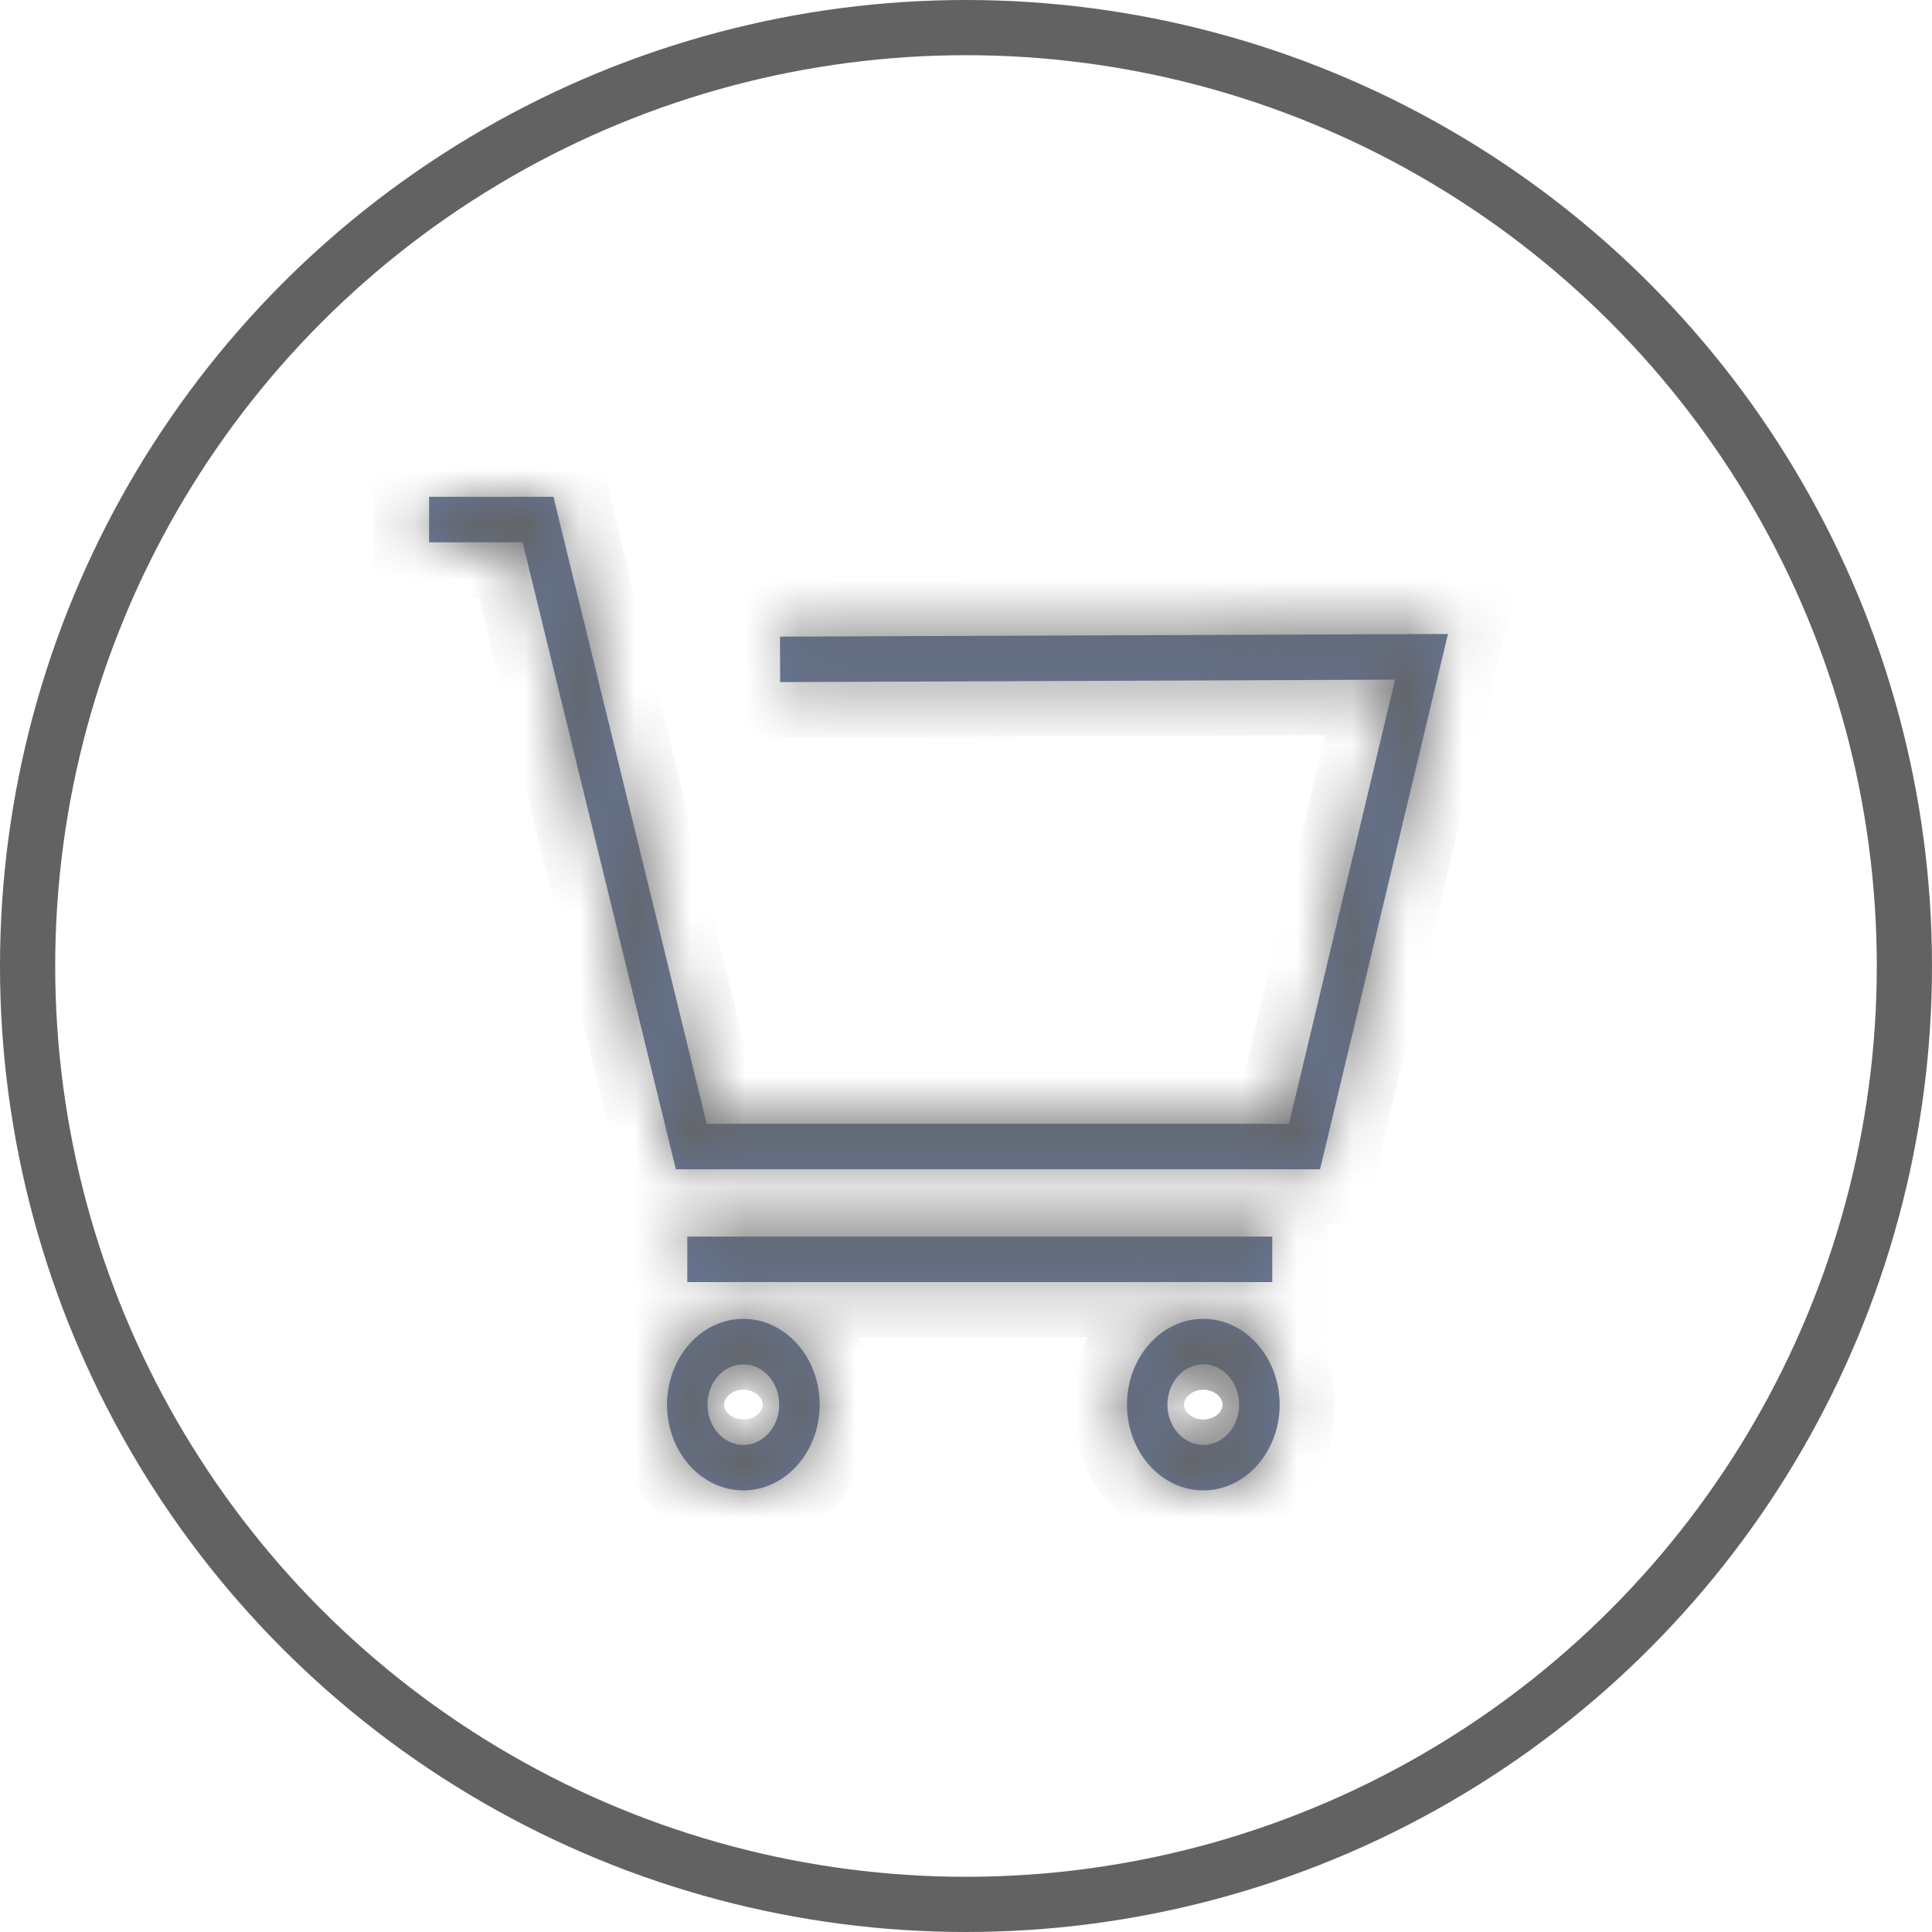 <svg width="35" height="35" viewBox="0 0 35 35" fill="none" xmlns="http://www.w3.org/2000/svg">
  <circle cx="17.5" cy="17.5" r="17" stroke="#626262"/>
  <mask id="path-2-inside-1_1_11983" fill="white">
    <path d="M26.231 11.485L23.914 21.183H12.244L9.467 9.824H7.773V9H10.026L12.803 20.359H23.351L25.273 12.313L14.133 12.357L14.13 11.533L26.231 11.485ZM23.048 22.402H12.451V23.226H23.048V22.402ZM14.849 25.447C14.849 26.303 14.229 27 13.467 27C12.704 27 12.084 26.303 12.084 25.447C12.084 24.59 12.704 23.892 13.467 23.892C14.229 23.893 14.849 24.59 14.849 25.447ZM14.116 25.447C14.116 25.044 13.825 24.716 13.467 24.716C13.109 24.716 12.817 25.044 12.817 25.447C12.817 25.849 13.109 26.176 13.467 26.176C13.825 26.176 14.116 25.849 14.116 25.447ZM23.182 25.447C23.182 26.303 22.561 27 21.799 27C21.036 27 20.416 26.303 20.416 25.447C20.416 24.59 21.036 23.892 21.799 23.892C22.561 23.893 23.182 24.59 23.182 25.447ZM22.448 25.447C22.448 25.044 22.157 24.716 21.799 24.716C21.441 24.716 21.149 25.044 21.149 25.447C21.149 25.849 21.441 26.176 21.799 26.176C22.157 26.176 22.448 25.849 22.448 25.447Z"/>
  </mask>
  <path d="M26.231 11.485L23.914 21.183H12.244L9.467 9.824H7.773V9H10.026L12.803 20.359H23.351L25.273 12.313L14.133 12.357L14.13 11.533L26.231 11.485ZM23.048 22.402H12.451V23.226H23.048V22.402ZM14.849 25.447C14.849 26.303 14.229 27 13.467 27C12.704 27 12.084 26.303 12.084 25.447C12.084 24.59 12.704 23.892 13.467 23.892C14.229 23.893 14.849 24.59 14.849 25.447ZM14.116 25.447C14.116 25.044 13.825 24.716 13.467 24.716C13.109 24.716 12.817 25.044 12.817 25.447C12.817 25.849 13.109 26.176 13.467 26.176C13.825 26.176 14.116 25.849 14.116 25.447ZM23.182 25.447C23.182 26.303 22.561 27 21.799 27C21.036 27 20.416 26.303 20.416 25.447C20.416 24.59 21.036 23.892 21.799 23.892C22.561 23.893 23.182 24.59 23.182 25.447ZM22.448 25.447C22.448 25.044 22.157 24.716 21.799 24.716C21.441 24.716 21.149 25.044 21.149 25.447C21.149 25.849 21.441 26.176 21.799 26.176C22.157 26.176 22.448 25.849 22.448 25.447Z" fill="#667799"/>
  <path d="M26.231 11.485L27.203 11.717L27.499 10.479L26.227 10.485L26.231 11.485ZM23.914 21.183V22.183H24.703L24.886 21.415L23.914 21.183ZM12.244 21.183L11.273 21.42L11.459 22.183H12.244V21.183ZM9.467 9.824L10.438 9.586L10.252 8.824H9.467V9.824ZM7.773 9.824H6.773V10.824H7.773V9.824ZM7.773 9V8H6.773V9H7.773ZM10.026 9L10.997 8.762L10.811 8H10.026V9ZM12.803 20.359L11.832 20.596L12.018 21.359H12.803V20.359ZM23.351 20.359V21.359H24.14L24.324 20.591L23.351 20.359ZM25.273 12.313L26.246 12.546L26.542 11.308L25.269 11.313L25.273 12.313ZM14.133 12.357L13.133 12.361L13.136 13.361L14.137 13.357L14.133 12.357ZM14.13 11.533L14.126 10.533L13.127 10.537L13.13 11.537L14.13 11.533ZM23.048 22.402H24.048V21.402H23.048V22.402ZM12.451 22.402V21.402H11.451V22.402H12.451ZM12.451 23.226H11.451V24.226H12.451V23.226ZM23.048 23.226V24.226H24.048V23.226H23.048ZM13.467 23.892L13.467 22.892H13.467V23.892ZM13.467 26.176L13.468 25.176H13.467V26.176ZM21.799 23.892L21.799 22.892H21.799V23.892ZM21.799 26.176L21.799 25.176H21.799V26.176ZM25.258 11.252L22.941 20.951L24.886 21.415L27.203 11.717L25.258 11.252ZM23.914 20.183H12.244V22.183H23.914V20.183ZM13.216 20.945L10.438 9.586L8.496 10.062L11.273 21.42L13.216 20.945ZM9.467 8.824H7.773V10.824H9.467V8.824ZM8.773 9.824V9H6.773V9.824H8.773ZM7.773 10H10.026V8H7.773V10ZM9.055 9.238L11.832 20.596L13.775 20.121L10.997 8.762L9.055 9.238ZM12.803 21.359H23.351V19.359H12.803V21.359ZM24.324 20.591L26.246 12.546L24.301 12.081L22.379 20.127L24.324 20.591ZM25.269 11.313L14.129 11.357L14.137 13.357L25.277 13.313L25.269 11.313ZM15.133 12.354L15.13 11.53L13.13 11.537L13.133 12.361L15.133 12.354ZM14.134 12.533L26.235 12.485L26.227 10.485L14.126 10.533L14.134 12.533ZM23.048 21.402H12.451V23.402H23.048V21.402ZM11.451 22.402V23.226H13.451V22.402H11.451ZM12.451 24.226H23.048V22.226H12.451V24.226ZM24.048 23.226V22.402H22.048V23.226H24.048ZM13.849 25.447C13.849 25.634 13.781 25.785 13.697 25.88C13.614 25.973 13.531 26 13.467 26V28C14.888 28 15.849 26.743 15.849 25.447H13.849ZM13.467 26C13.403 26 13.319 25.973 13.236 25.88C13.152 25.785 13.084 25.634 13.084 25.447H11.084C11.084 26.743 12.046 28 13.467 28V26ZM13.084 25.447C13.084 25.259 13.152 25.108 13.236 25.013C13.319 24.92 13.403 24.892 13.467 24.892V22.892C12.046 22.892 11.084 24.15 11.084 25.447H13.084ZM13.467 24.892C13.53 24.893 13.614 24.92 13.697 25.013C13.781 25.108 13.849 25.259 13.849 25.447H15.849C15.849 24.15 14.888 22.893 13.467 22.892L13.467 24.892ZM15.116 25.447C15.116 24.606 14.485 23.716 13.467 23.716V25.716C13.328 25.716 13.228 25.651 13.178 25.595C13.13 25.541 13.116 25.486 13.116 25.447H15.116ZM13.467 23.716C12.45 23.716 11.817 24.605 11.817 25.447H13.817C13.817 25.486 13.803 25.541 13.755 25.596C13.705 25.651 13.606 25.716 13.467 25.716V23.716ZM11.817 25.447C11.817 26.29 12.451 27.176 13.467 27.176V25.176C13.605 25.176 13.705 25.241 13.755 25.297C13.803 25.351 13.817 25.407 13.817 25.447H11.817ZM13.466 27.176C14.484 27.177 15.116 26.288 15.116 25.447H13.116C13.116 25.407 13.13 25.352 13.179 25.298C13.229 25.241 13.329 25.176 13.468 25.176L13.466 27.176ZM22.182 25.447C22.182 25.634 22.114 25.785 22.029 25.88C21.946 25.973 21.863 26 21.799 26V28C23.22 28 24.182 26.743 24.182 25.447H22.182ZM21.799 26C21.735 26 21.651 25.973 21.568 25.88C21.483 25.785 21.416 25.634 21.416 25.447H19.416C19.416 26.743 20.378 28 21.799 28V26ZM21.416 25.447C21.416 25.259 21.484 25.108 21.568 25.013C21.651 24.92 21.735 24.892 21.799 24.892V22.892C20.377 22.892 19.416 24.15 19.416 25.447H21.416ZM21.798 24.892C21.862 24.893 21.946 24.92 22.029 25.013C22.114 25.108 22.182 25.259 22.182 25.447H24.182C24.182 24.15 23.22 22.893 21.799 22.892L21.798 24.892ZM23.448 25.447C23.448 24.605 22.816 23.716 21.799 23.716V25.716C21.66 25.716 21.56 25.651 21.511 25.596C21.463 25.541 21.448 25.486 21.448 25.447H23.448ZM21.799 23.716C20.782 23.716 20.149 24.605 20.149 25.447H22.149C22.149 25.486 22.135 25.541 22.087 25.596C22.037 25.651 21.937 25.716 21.799 25.716V23.716ZM20.149 25.447C20.149 26.29 20.783 27.176 21.799 27.176V25.176C21.937 25.176 22.036 25.241 22.086 25.297C22.134 25.351 22.149 25.407 22.149 25.447H20.149ZM21.798 27.176C22.815 27.177 23.448 26.289 23.448 25.447H21.448C21.448 25.407 21.463 25.351 21.511 25.297C21.561 25.241 21.661 25.176 21.799 25.176L21.798 27.176Z" fill="#626262" mask="url(#path-2-inside-1_1_11983)"/>
</svg>
